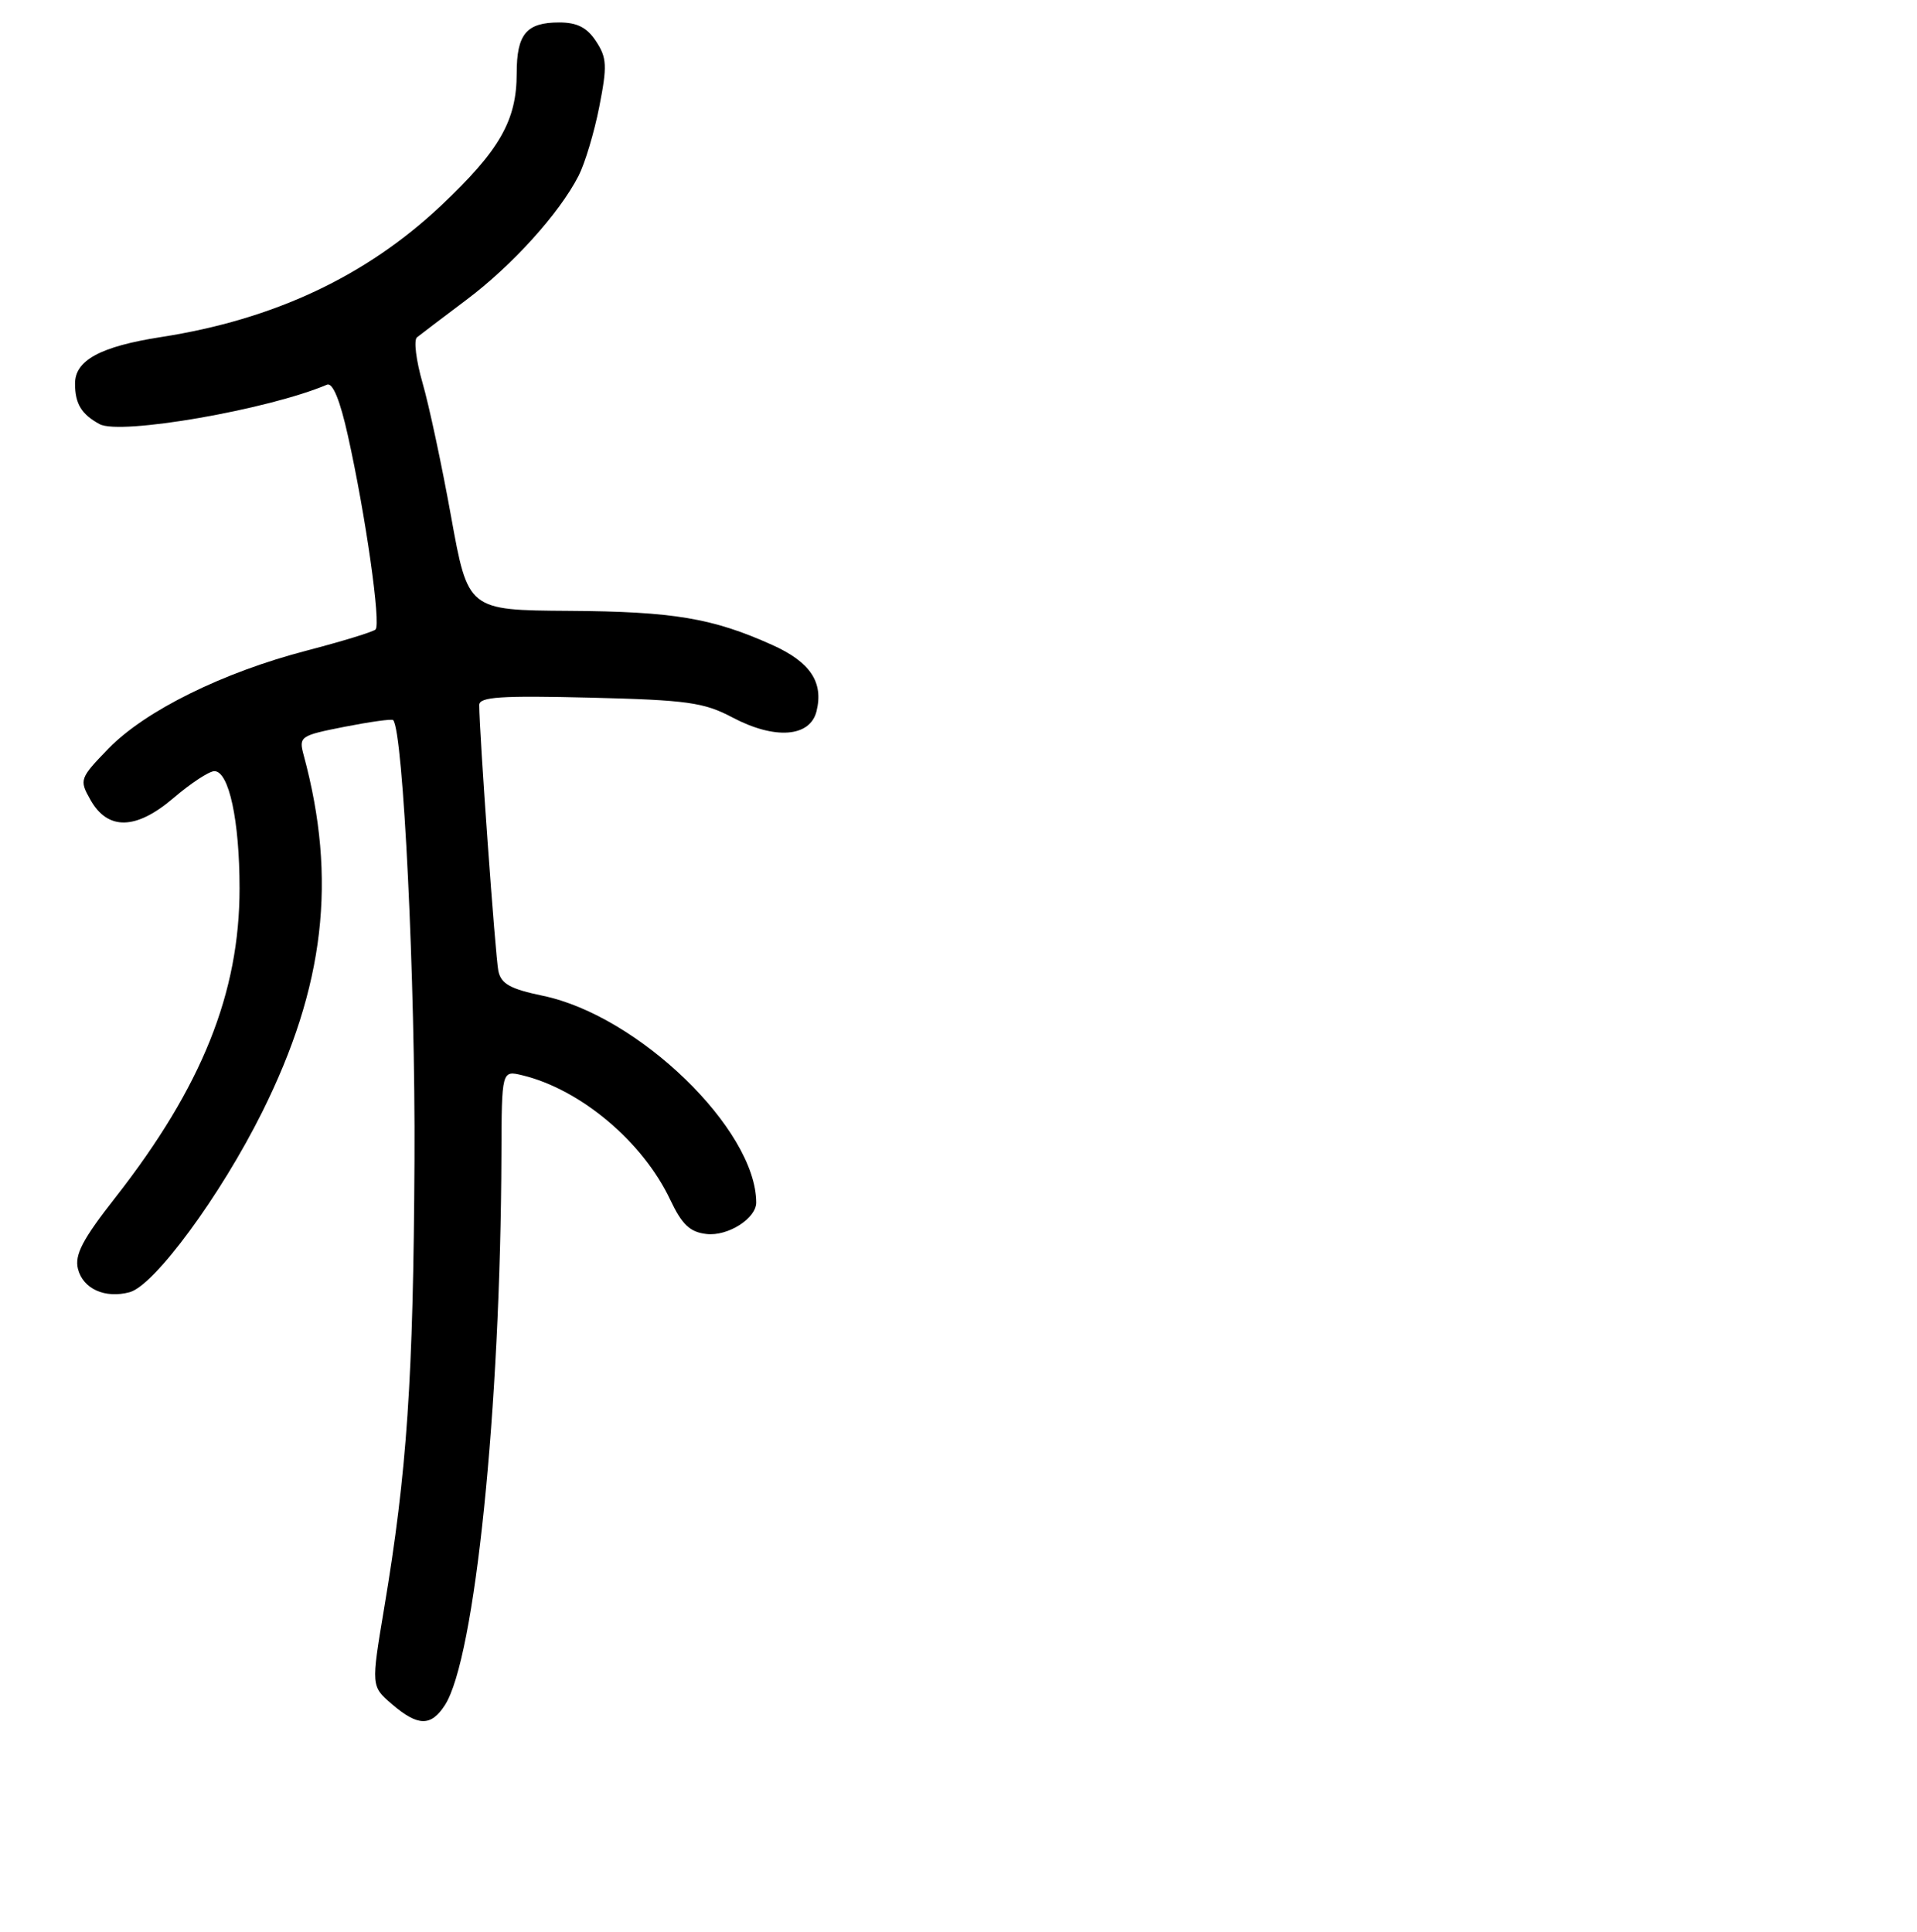 <?xml version="1.0" encoding="UTF-8" standalone="no"?>
<!DOCTYPE svg PUBLIC "-//W3C//DTD SVG 1.1//EN" "http://www.w3.org/Graphics/SVG/1.1/DTD/svg11.dtd" >
<svg xmlns="http://www.w3.org/2000/svg" xmlns:xlink="http://www.w3.org/1999/xlink" version="1.1" viewBox="0 0 256 258">
 <g >
 <path fill="currentColor"
d=" M 59.41 227.75 C 63.42 221.54 66.85 188.14 66.96 154.23 C 67.00 142.96 67.00 142.96 69.75 143.62 C 77.51 145.49 85.85 152.50 89.50 160.24 C 91.08 163.57 92.13 164.57 94.35 164.82 C 97.20 165.15 101.01 162.73 100.99 160.60 C 100.94 150.84 85.26 135.65 72.49 133.00 C 68.13 132.09 66.91 131.41 66.55 129.68 C 66.15 127.77 63.99 97.69 64.00 94.16 C 64.00 93.08 66.90 92.89 78.75 93.18 C 91.78 93.50 94.00 93.81 97.82 95.83 C 103.47 98.82 108.18 98.47 109.04 95.00 C 110.00 91.12 108.21 88.43 103.14 86.15 C 95.17 82.56 89.94 81.68 76.00 81.59 C 62.50 81.50 62.50 81.50 60.24 69.00 C 59.00 62.12 57.28 54.08 56.42 51.12 C 55.57 48.16 55.23 45.43 55.68 45.06 C 56.13 44.70 59.10 42.44 62.27 40.06 C 68.40 35.46 74.71 28.48 77.26 23.49 C 78.11 21.83 79.36 17.68 80.03 14.25 C 81.10 8.81 81.05 7.72 79.60 5.52 C 78.40 3.68 77.08 3.00 74.68 3.00 C 70.29 3.00 69.00 4.55 69.00 9.80 C 69.00 16.10 66.73 20.07 58.89 27.47 C 48.88 36.90 36.58 42.68 21.50 45.02 C 13.40 46.28 9.99 48.13 10.02 51.27 C 10.03 53.94 10.89 55.34 13.30 56.65 C 16.05 58.15 35.81 54.72 43.67 51.38 C 44.43 51.06 45.41 53.45 46.46 58.19 C 48.83 68.82 50.90 83.41 50.15 84.08 C 49.79 84.41 45.68 85.66 41.02 86.88 C 29.77 89.80 19.42 94.92 14.51 99.96 C 10.65 103.95 10.57 104.15 12.05 106.78 C 14.37 110.95 18.16 110.88 23.19 106.57 C 25.48 104.61 27.93 103.00 28.63 103.00 C 30.57 103.00 31.99 109.59 31.99 118.64 C 32.00 132.60 26.95 145.19 15.43 159.91 C 11.02 165.54 9.94 167.61 10.41 169.48 C 11.08 172.15 14.04 173.48 17.32 172.59 C 20.63 171.69 29.46 159.69 35.03 148.50 C 43.36 131.76 45.03 117.44 40.56 100.89 C 39.88 98.37 40.05 98.25 46.03 97.07 C 49.42 96.41 52.33 96.00 52.50 96.18 C 53.85 97.61 55.48 131.14 55.35 155.00 C 55.20 184.12 54.36 196.56 51.29 214.86 C 49.56 225.22 49.56 225.22 52.33 227.61 C 55.80 230.59 57.55 230.63 59.41 227.75 Z "/>
</g>
</svg>